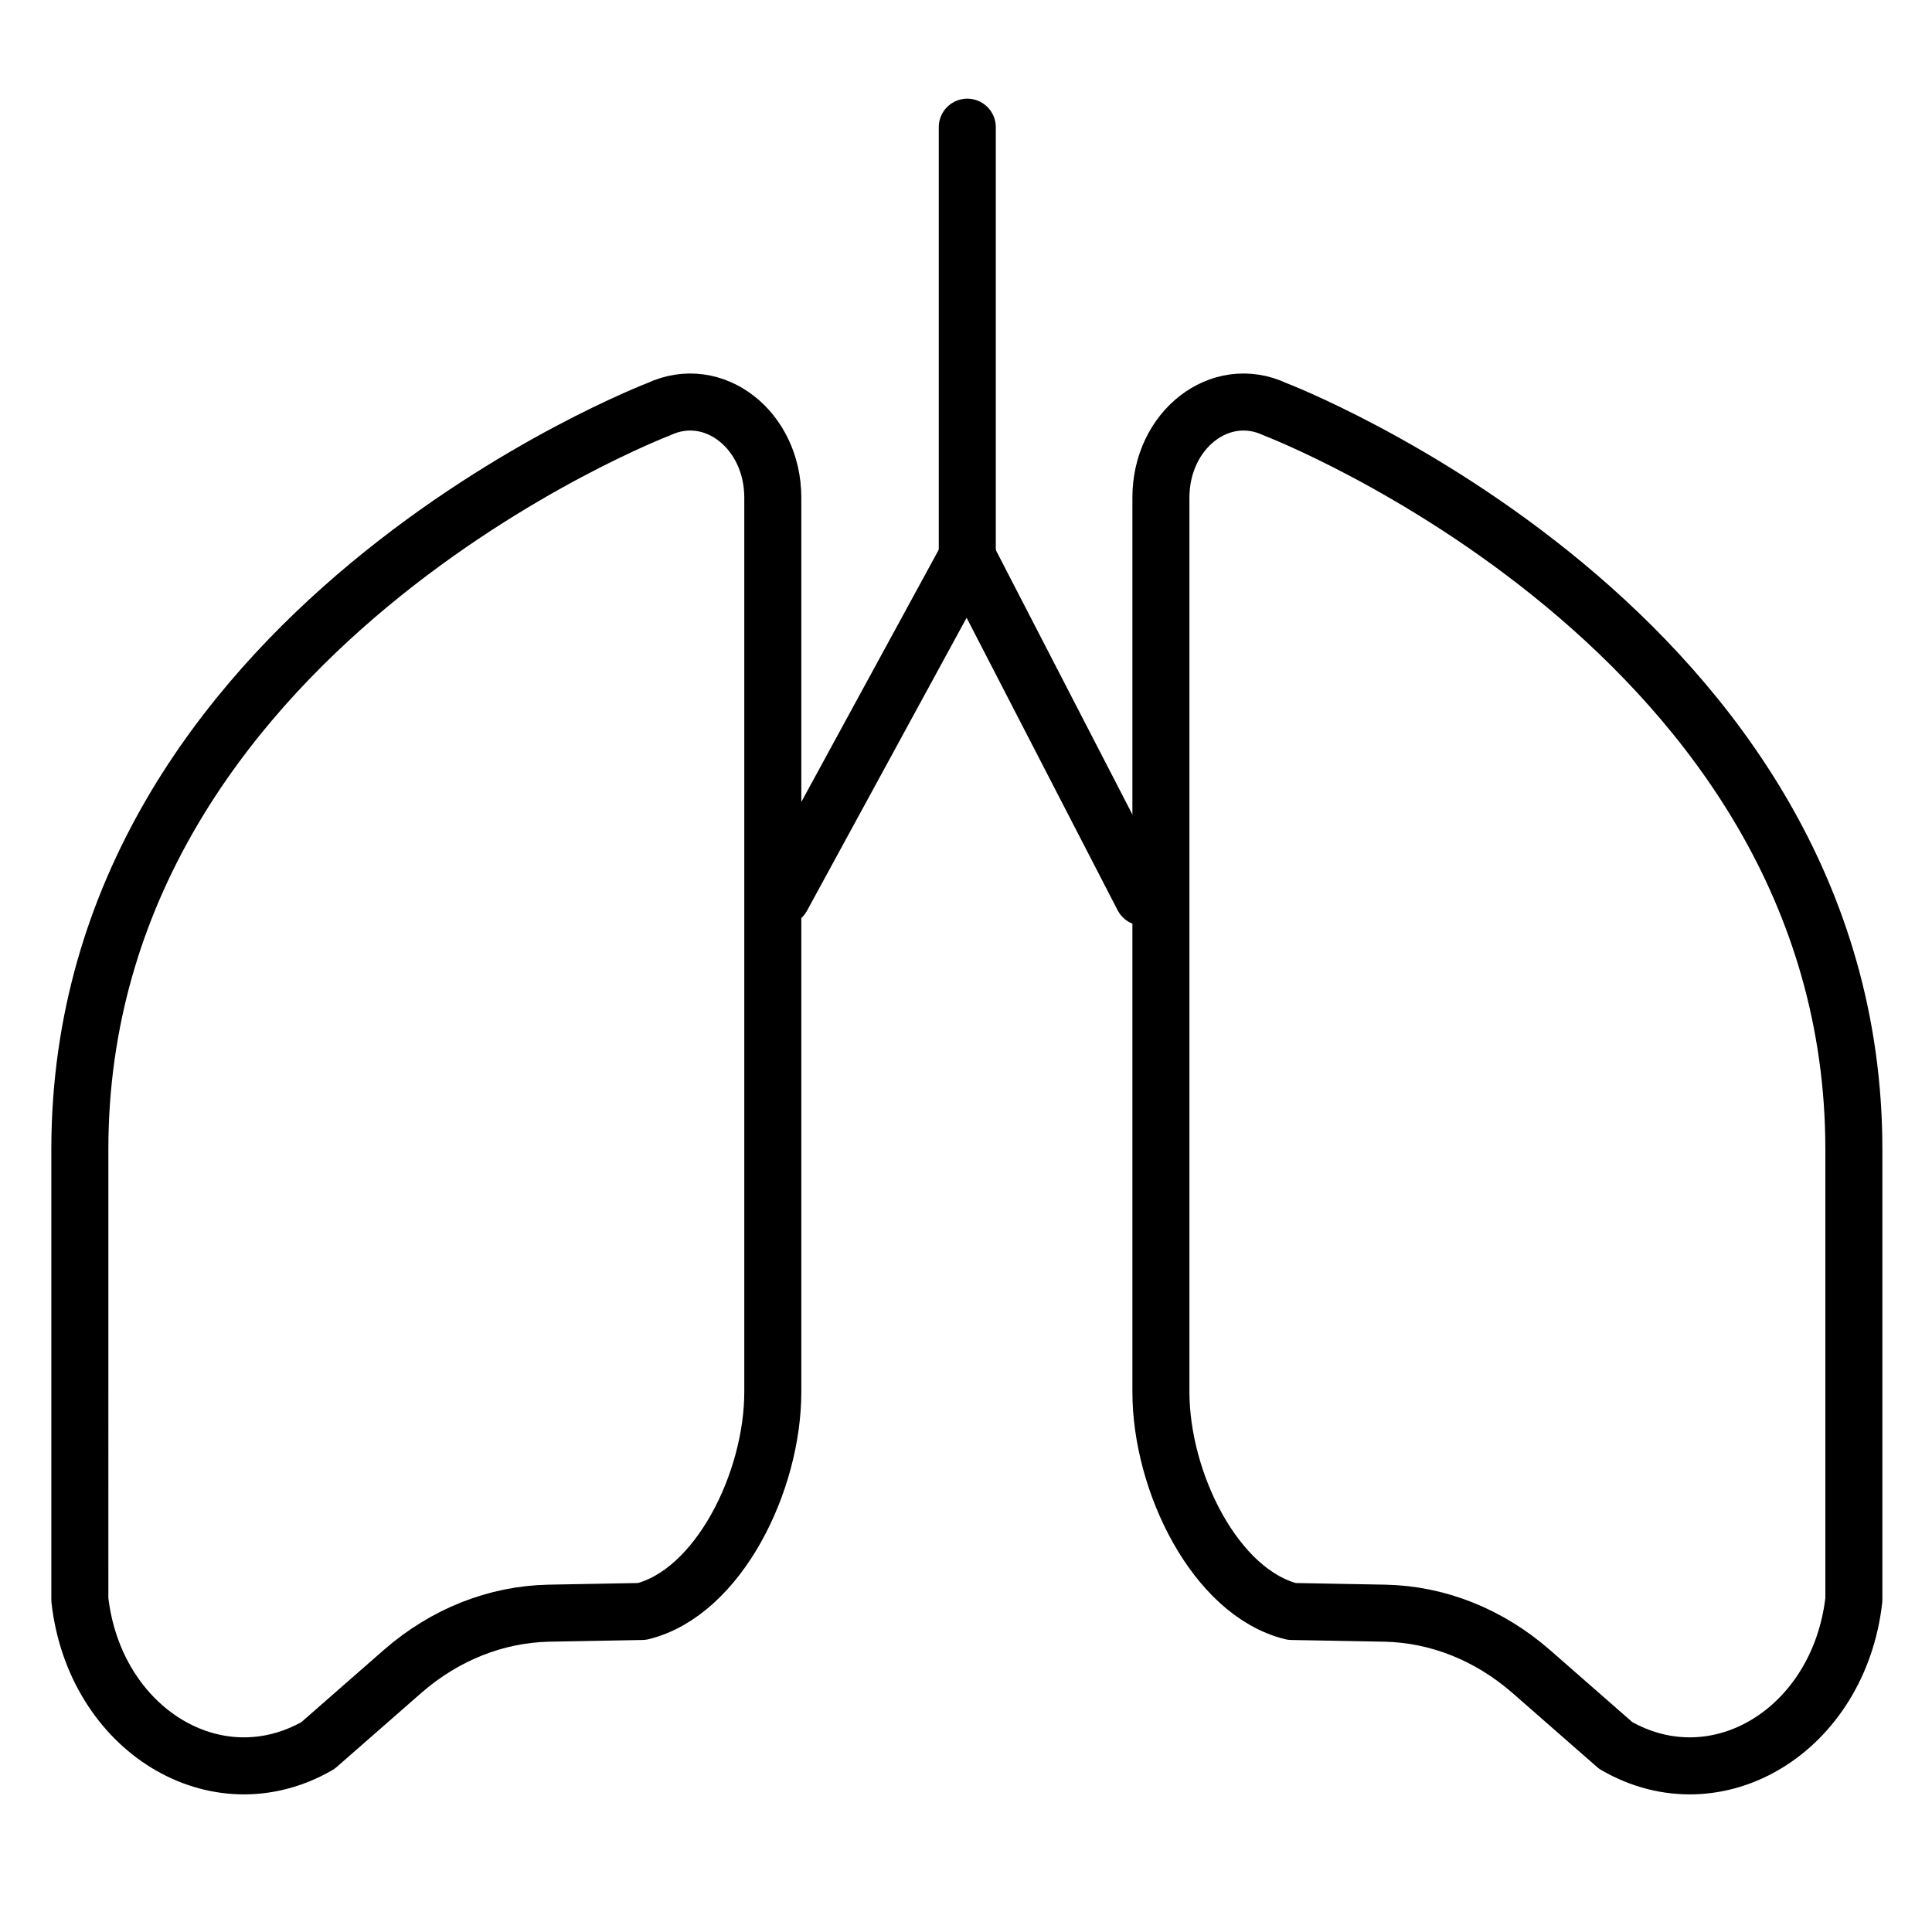 <?xml version="1.0" encoding="utf-8"?>
<!-- Generator: Adobe Illustrator 27.0.0, SVG Export Plug-In . SVG Version: 6.00 Build 0)  -->
<svg version="1.1" xmlns="http://www.w3.org/2000/svg" xmlns:xlink="http://www.w3.org/1999/xlink" x="0px" y="0px"
	 viewBox="0 0 67.75 67.75" style="enable-background:new 0 0 67.75 67.75;" xml:space="preserve">
<style type="text/css">
	.st0{display:none;}
	.st1{display:inline;opacity:0.5;}
	.st2{fill:none;stroke:#E62AFF;stroke-width:0.25;stroke-miterlimit:10;}
	.st3{display:inline;}
	.st4{display:inline;fill:none;stroke:#FFFFFF;stroke-width:2;stroke-miterlimit:10;}
	.st5{fill:none;stroke:#000000;stroke-width:2;stroke-linecap:round;stroke-linejoin:round;stroke-miterlimit:10;}
	.st6{fill:none;stroke:#000000;stroke-width:2;stroke-linecap:round;stroke-linejoin:round;}
</style>
<g id="guide" class="st0">
	<g class="st1">
		<g>
			<g>
				<g>
					<rect x="0.12" y="0.12" class="st2" width="67.5" height="67.5"/>
					<circle class="st2" cx="33.88" cy="33.88" r="33.75"/>
					<circle class="st2" cx="33.88" cy="33.88" r="16.88"/>
					<line class="st2" x1="33.88" y1="67.62" x2="33.88" y2="0.12"/>
					<line class="st2" x1="0.12" y1="33.88" x2="67.62" y2="33.88"/>
				</g>
			</g>
		</g>
	</g>
</g>
<g id="title" class="st0">
	<rect x="-481.75" y="-988.88" class="st4" width="1200" height="1335"/>
</g>
<g id="icon">
	<g>
		<path class="st5" d="M40.71,17.45v31.36c0,3.16,1.91,7.04,4.59,7.7l3.27,0.06c1.85,0.04,3.64,0.75,5.12,2.04l2.97,2.6
			c3.57,2.06,7.83-0.55,8.35-5.11V40.31c0-18.2-20.3-25.96-20.3-25.96C42.79,13.45,40.71,15.07,40.71,17.45z"/>
		<path class="st5" d="M27.1,17.45v31.36c0,3.16-1.91,7.04-4.59,7.7l-3.27,0.06c-1.85,0.04-3.64,0.75-5.12,2.04l-2.97,2.6
			c-3.57,2.06-7.83-0.55-8.35-5.11V40.31c0-18.2,20.3-25.96,20.3-25.96C25.02,13.45,27.1,15.07,27.1,17.45z"/>
		<line class="st5" x1="33.92" y1="4.46" x2="33.92" y2="19.53"/>
		<polyline class="st5" points="27.42,31.46 33.92,19.53 40.08,31.46 		"/>
	</g>
</g>
</svg>
